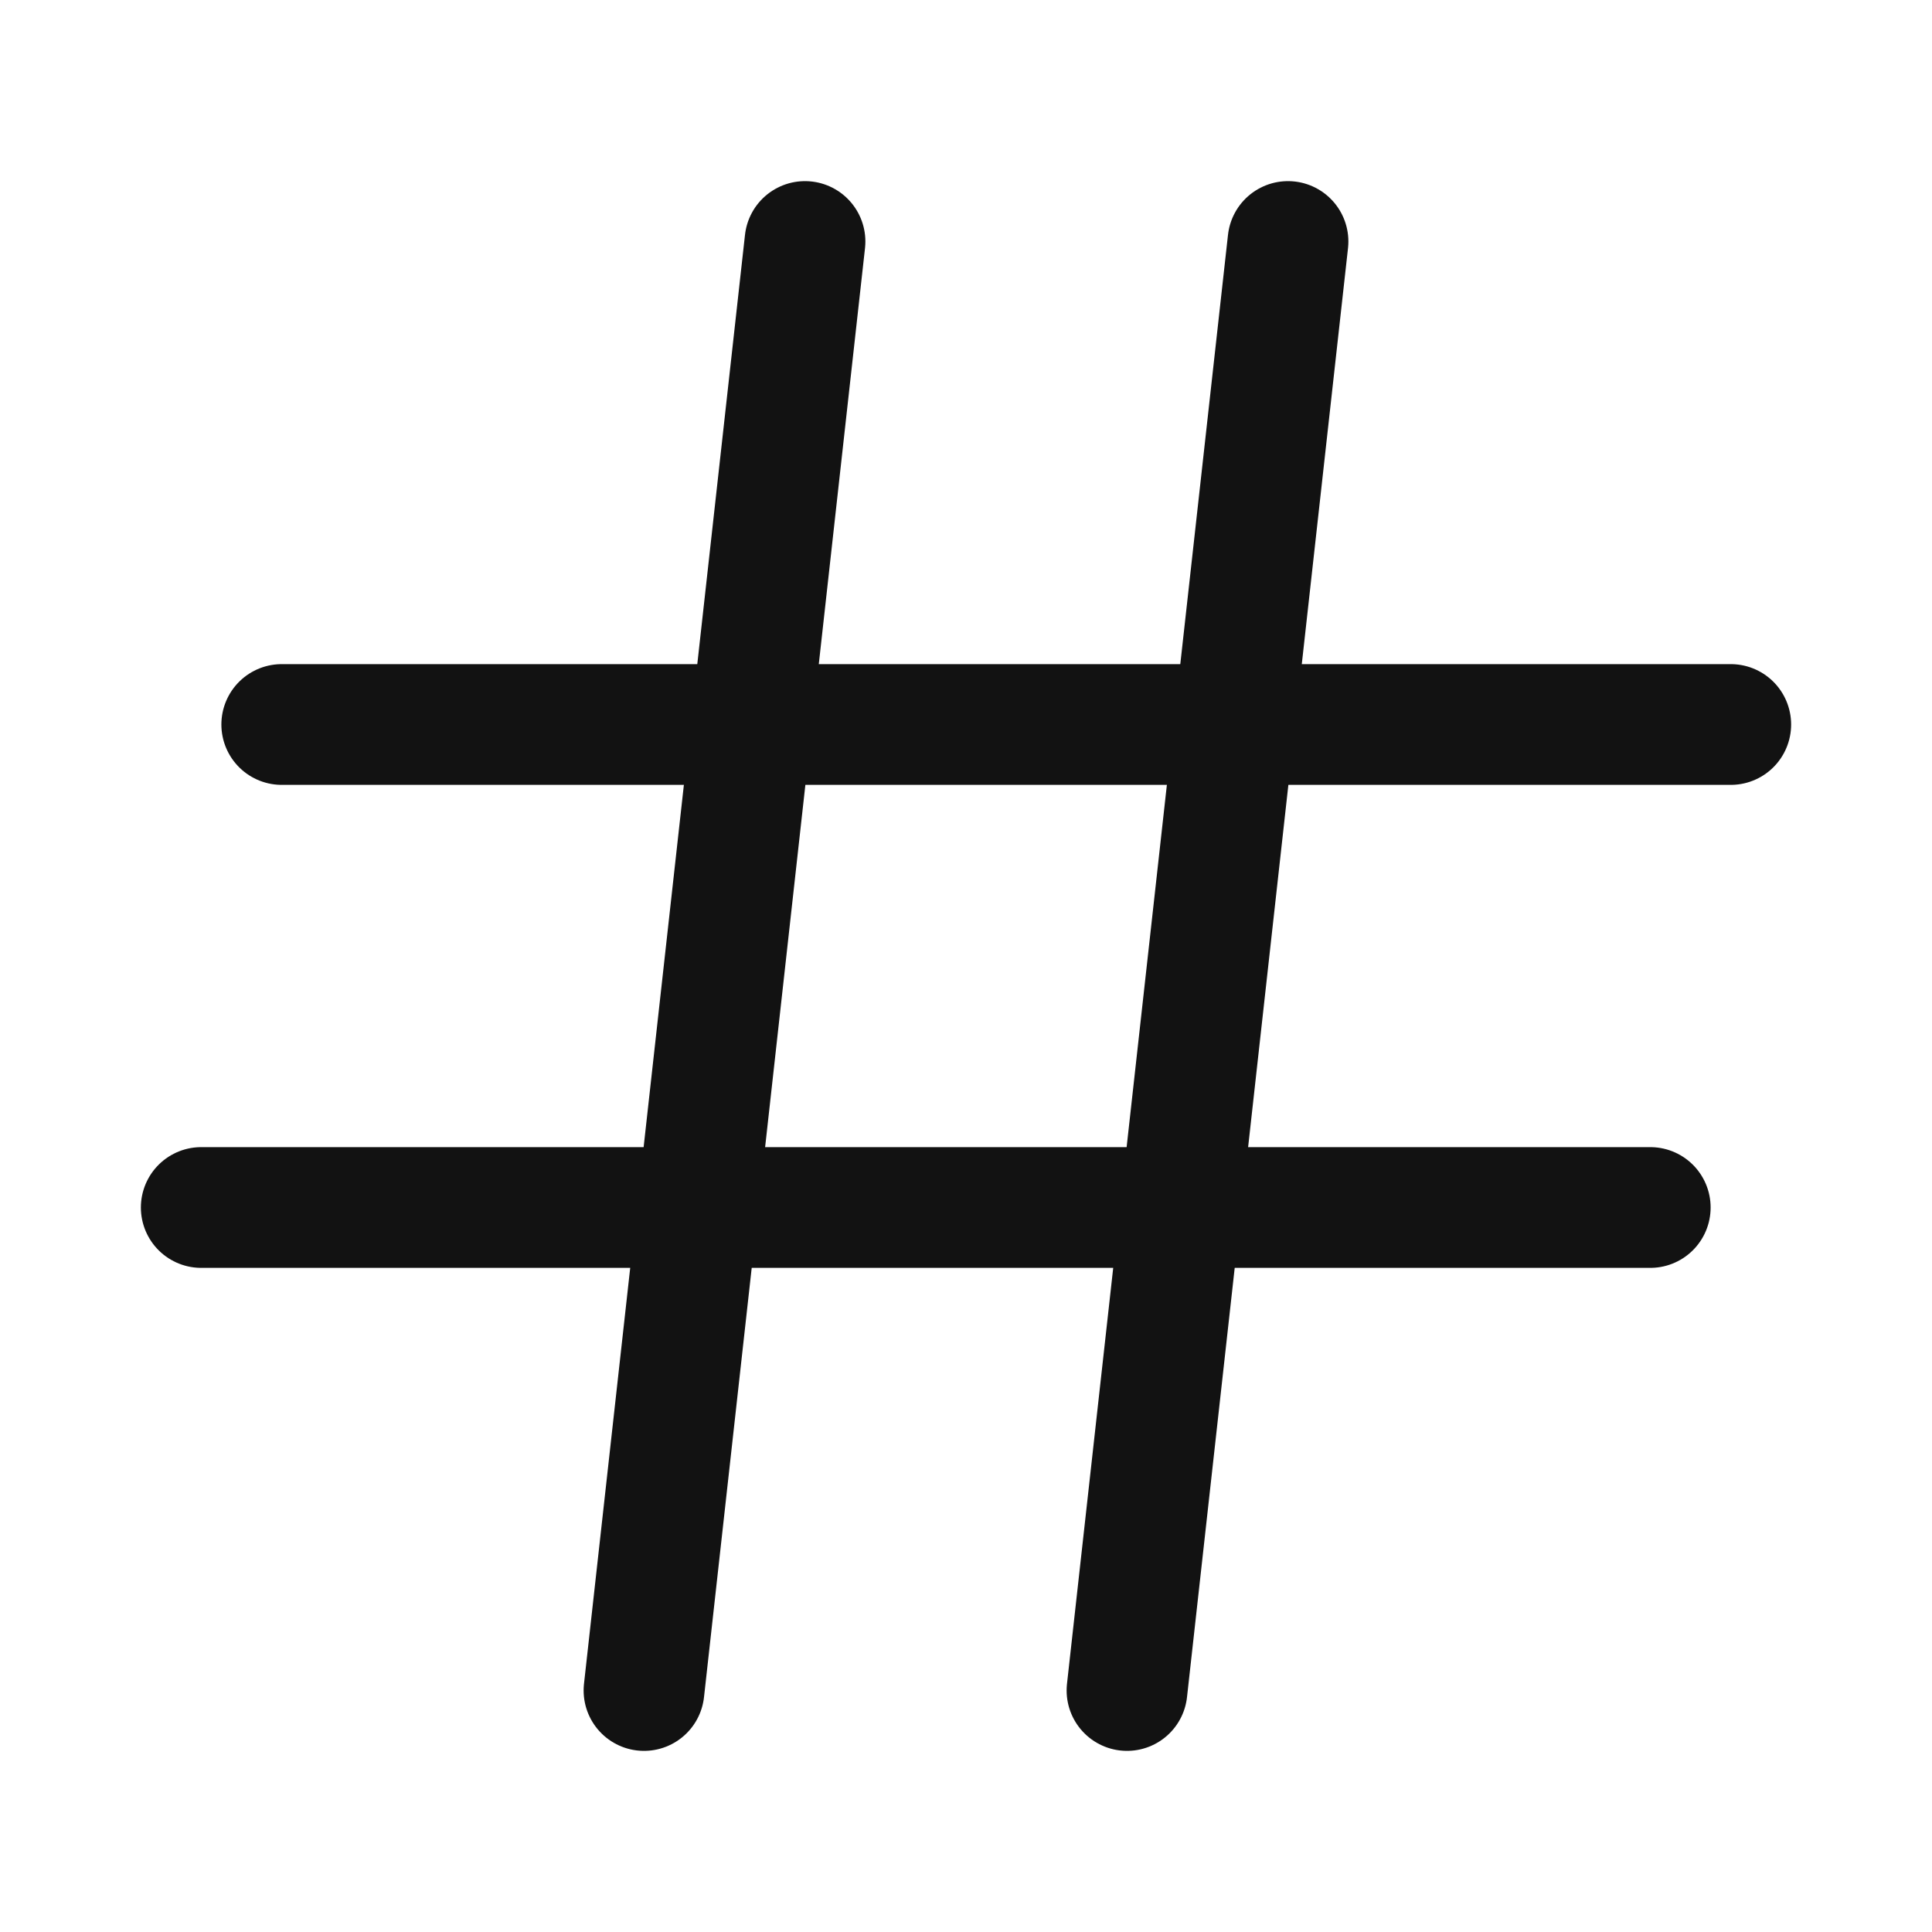 <svg width="24" height="24" viewBox="0 0 24 24" fill="none" xmlns="http://www.w3.org/2000/svg">
<path d="M10 3L8 21" stroke="#121212" stroke-width="1.5" stroke-linecap="round" stroke-linejoin="round"/>
<path d="M16 3L14 21" stroke="#121212" stroke-width="1.5" stroke-linecap="round" stroke-linejoin="round"/>
<path d="M3.5 9H21.5" stroke="#121212" stroke-width="1.5" stroke-linecap="round" stroke-linejoin="round"/>
<path d="M2.5 15H20.5" stroke="#121212" stroke-width="1.5" stroke-linecap="round" stroke-linejoin="round"/>
</svg>

